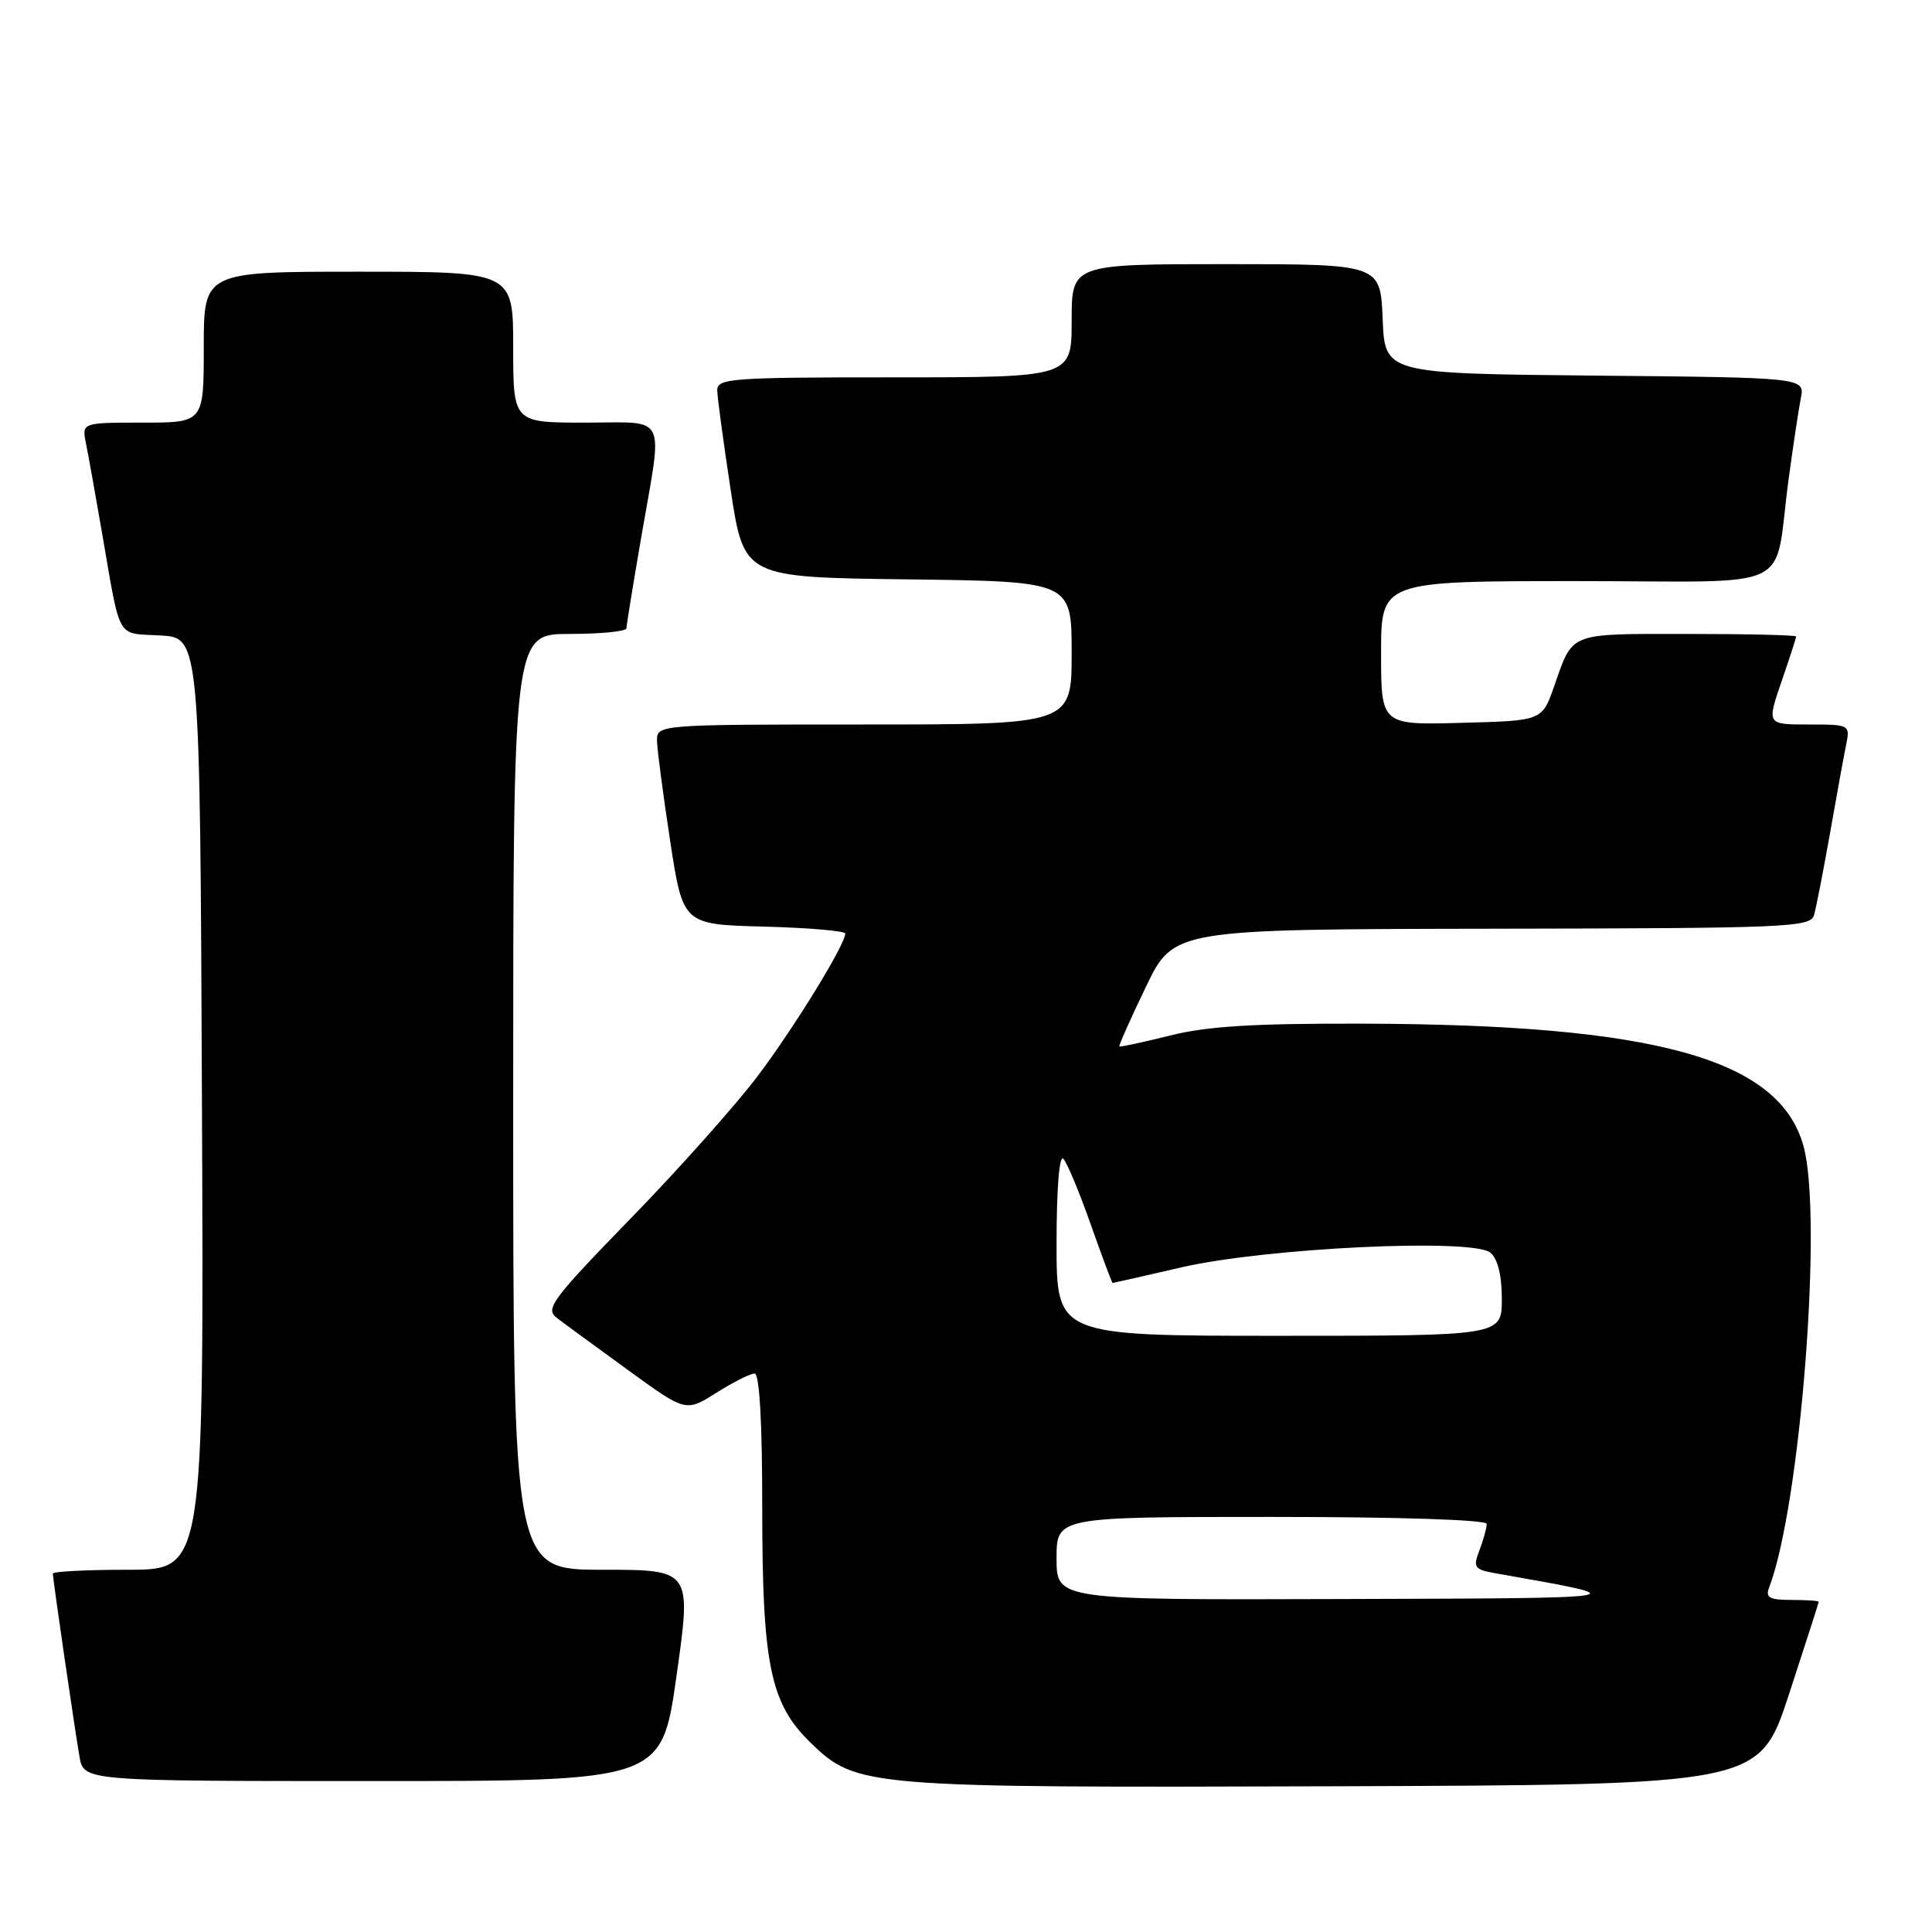 <?xml version="1.0" encoding="UTF-8" standalone="no"?>
<!DOCTYPE svg PUBLIC "-//W3C//DTD SVG 1.1//EN" "http://www.w3.org/Graphics/SVG/1.1/DTD/svg11.dtd" >
<svg xmlns="http://www.w3.org/2000/svg" xmlns:xlink="http://www.w3.org/1999/xlink" version="1.1" viewBox="0 0 256 256">
 <g >
 <path fill="currentColor"
d=" M 237.05 224.50 C 239.21 217.90 240.98 212.39 240.99 212.25 C 241.00 212.11 239.38 212.00 237.39 212.00 C 234.47 212.00 233.91 211.69 234.41 210.38 C 238.57 199.53 241.56 161.17 238.97 151.85 C 235.76 140.28 219.36 135.74 180.50 135.64 C 166.13 135.60 159.92 135.98 155.01 137.22 C 151.43 138.11 148.43 138.76 148.32 138.66 C 148.22 138.55 149.79 135.01 151.82 130.80 C 155.50 123.13 155.50 123.13 197.68 123.06 C 236.97 123.00 239.90 122.88 240.37 121.25 C 240.65 120.29 241.59 115.45 242.47 110.50 C 243.34 105.55 244.30 100.26 244.61 98.75 C 245.16 96.02 245.13 96.00 239.63 96.00 C 234.11 96.00 234.11 96.00 236.05 90.34 C 237.12 87.23 238.00 84.53 238.00 84.34 C 238.00 84.15 231.50 84.00 223.56 84.00 C 207.69 84.00 208.47 83.69 205.92 90.98 C 204.33 95.50 204.33 95.50 193.67 95.78 C 183.00 96.07 183.00 96.07 183.00 86.53 C 183.00 77.00 183.00 77.00 208.92 77.00 C 238.60 77.00 234.93 78.76 237.00 63.50 C 237.60 59.10 238.32 54.27 238.62 52.77 C 239.15 50.03 239.15 50.03 211.33 49.77 C 183.50 49.50 183.50 49.50 183.21 42.25 C 182.91 35.00 182.91 35.00 162.46 35.00 C 142.00 35.00 142.00 35.00 142.00 42.50 C 142.00 50.00 142.00 50.00 118.50 50.00 C 96.77 50.00 95.00 50.13 95.04 51.75 C 95.06 52.71 95.87 58.67 96.83 65.00 C 98.59 76.50 98.59 76.50 120.29 76.77 C 142.00 77.04 142.00 77.04 142.00 86.52 C 142.00 96.00 142.00 96.00 114.50 96.00 C 87.00 96.00 87.00 96.00 87.06 98.25 C 87.10 99.49 87.89 105.45 88.81 111.50 C 90.50 122.50 90.50 122.50 101.25 122.78 C 107.16 122.94 112.00 123.35 112.00 123.70 C 112.00 125.16 105.35 135.99 100.46 142.50 C 97.56 146.35 89.99 154.86 83.62 161.40 C 73.15 172.17 72.20 173.43 73.77 174.62 C 74.72 175.35 78.96 178.45 83.19 181.52 C 90.87 187.11 90.87 187.11 94.92 184.55 C 97.14 183.15 99.42 182.00 99.98 182.00 C 100.64 182.00 101.00 188.37 101.00 199.82 C 101.00 220.58 102.06 225.73 107.41 230.92 C 113.49 236.81 114.54 236.89 176.81 236.69 C 233.12 236.50 233.12 236.50 237.05 224.50 Z  M 89.65 222.00 C 91.63 208.00 91.63 208.00 79.81 208.00 C 68.00 208.00 68.00 208.00 68.00 146.00 C 68.00 84.00 68.00 84.00 75.50 84.00 C 79.62 84.00 83.00 83.66 83.01 83.25 C 83.01 82.84 83.91 77.33 85.00 71.00 C 87.85 54.49 88.61 56.00 77.50 56.00 C 68.00 56.00 68.00 56.00 68.00 46.00 C 68.00 36.00 68.00 36.00 47.50 36.00 C 27.00 36.00 27.00 36.00 27.00 46.00 C 27.00 56.00 27.00 56.00 18.92 56.00 C 10.84 56.00 10.84 56.00 11.39 58.75 C 11.70 60.26 12.65 65.55 13.50 70.50 C 16.04 85.12 15.32 83.86 21.26 84.20 C 26.50 84.50 26.50 84.50 26.76 146.25 C 27.02 208.00 27.02 208.00 17.01 208.00 C 11.50 208.00 7.00 208.23 7.00 208.51 C 7.00 209.21 9.85 228.79 10.53 232.75 C 11.09 236.00 11.09 236.00 49.39 236.00 C 87.68 236.00 87.68 236.00 89.65 222.00 Z  M 140.00 206.50 C 140.00 201.00 140.00 201.00 168.50 201.00 C 185.51 201.00 197.00 201.38 197.00 201.93 C 197.00 202.45 196.57 204.01 196.04 205.40 C 195.15 207.73 195.33 207.97 198.29 208.49 C 217.15 211.82 217.54 211.76 177.75 211.88 C 140.00 212.00 140.00 212.00 140.00 206.50 Z  M 140.00 164.80 C 140.00 157.49 140.36 152.98 140.90 153.55 C 141.40 154.07 143.03 157.99 144.53 162.25 C 146.03 166.51 147.34 170.00 147.43 170.00 C 147.52 170.00 151.63 169.07 156.55 167.93 C 167.79 165.34 195.14 164.04 197.49 165.99 C 198.46 166.80 199.00 168.99 199.00 172.12 C 199.00 177.00 199.00 177.00 169.50 177.00 C 140.00 177.00 140.00 177.00 140.00 164.80 Z "/>
</g>
</svg>